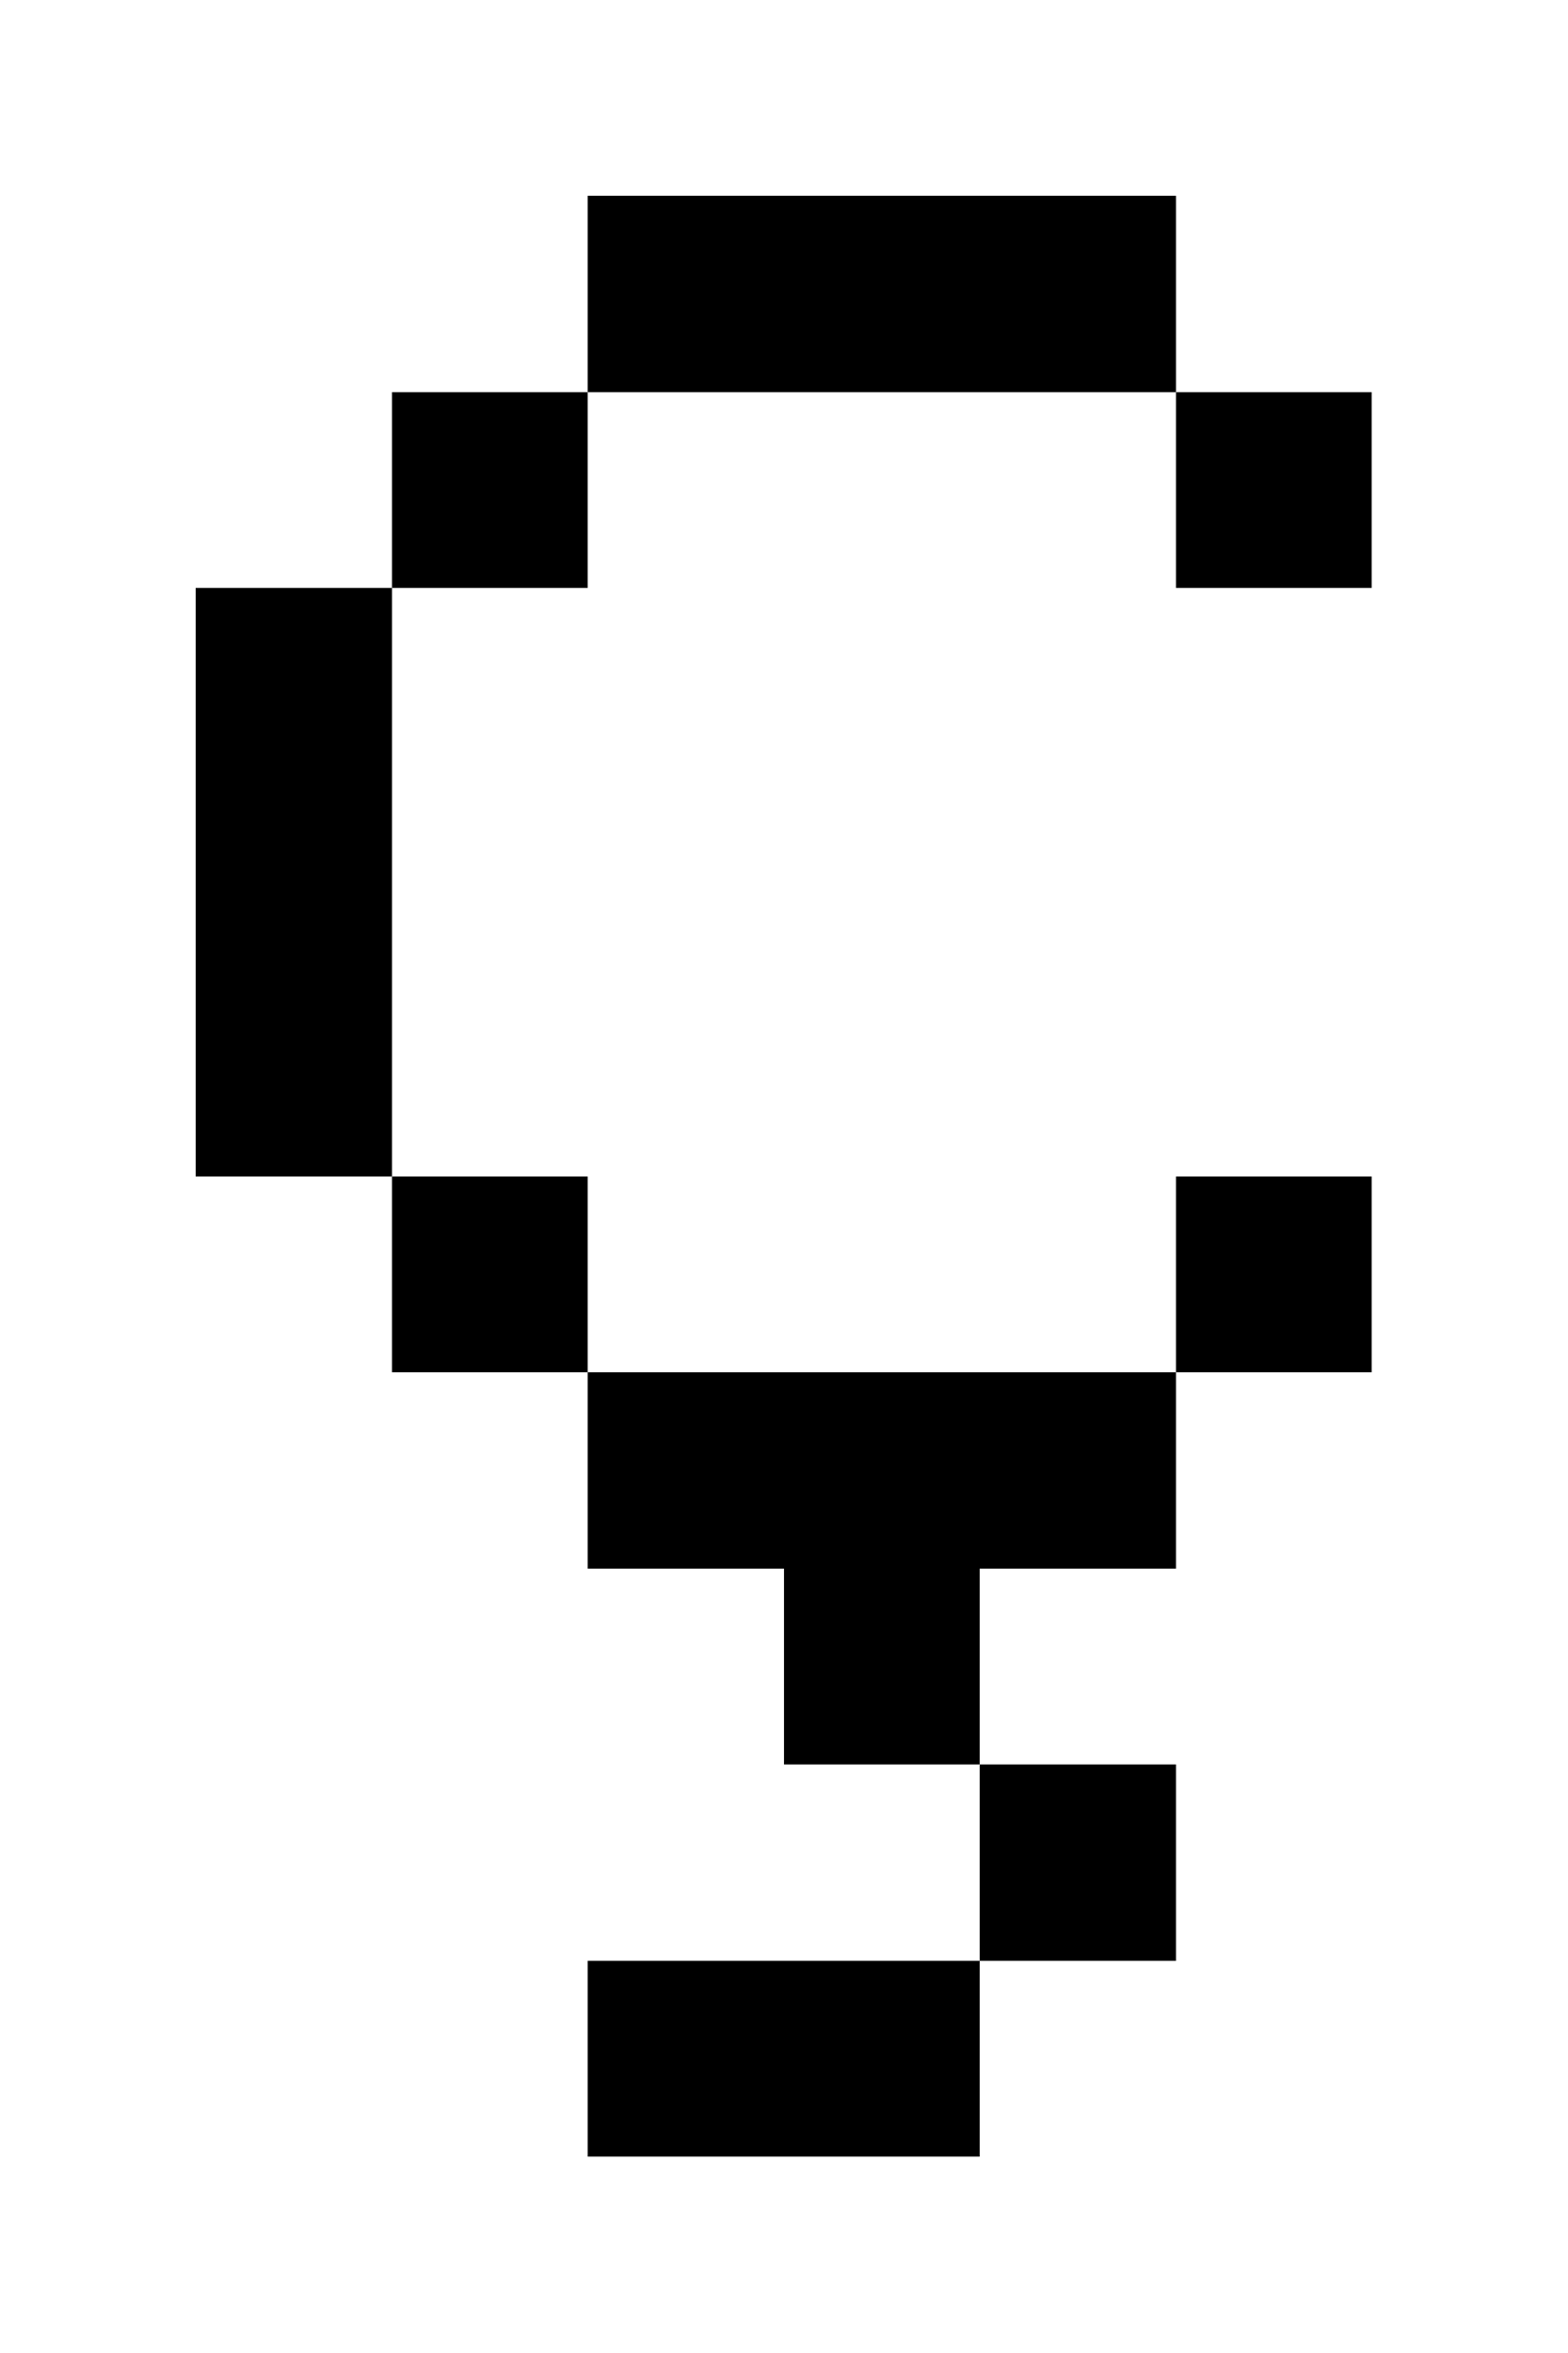 <svg shape-rendering="crispEdges" xmlns="http://www.w3.org/2000/svg" viewBox="0 0 8 12">
    <path d="M3 7V6H2v1h1zm0 4h2v-1H3v1zm3-1V9H5v1h1zm1-4H6v1h1V6zM4 8v1h1V8h1V7H3v1h1zM1 6h1V3H1v3zm6-3V2H6v1h1zM3 1v1h3V1H3zM2 3h1V2H2v1z"/>
</svg>
